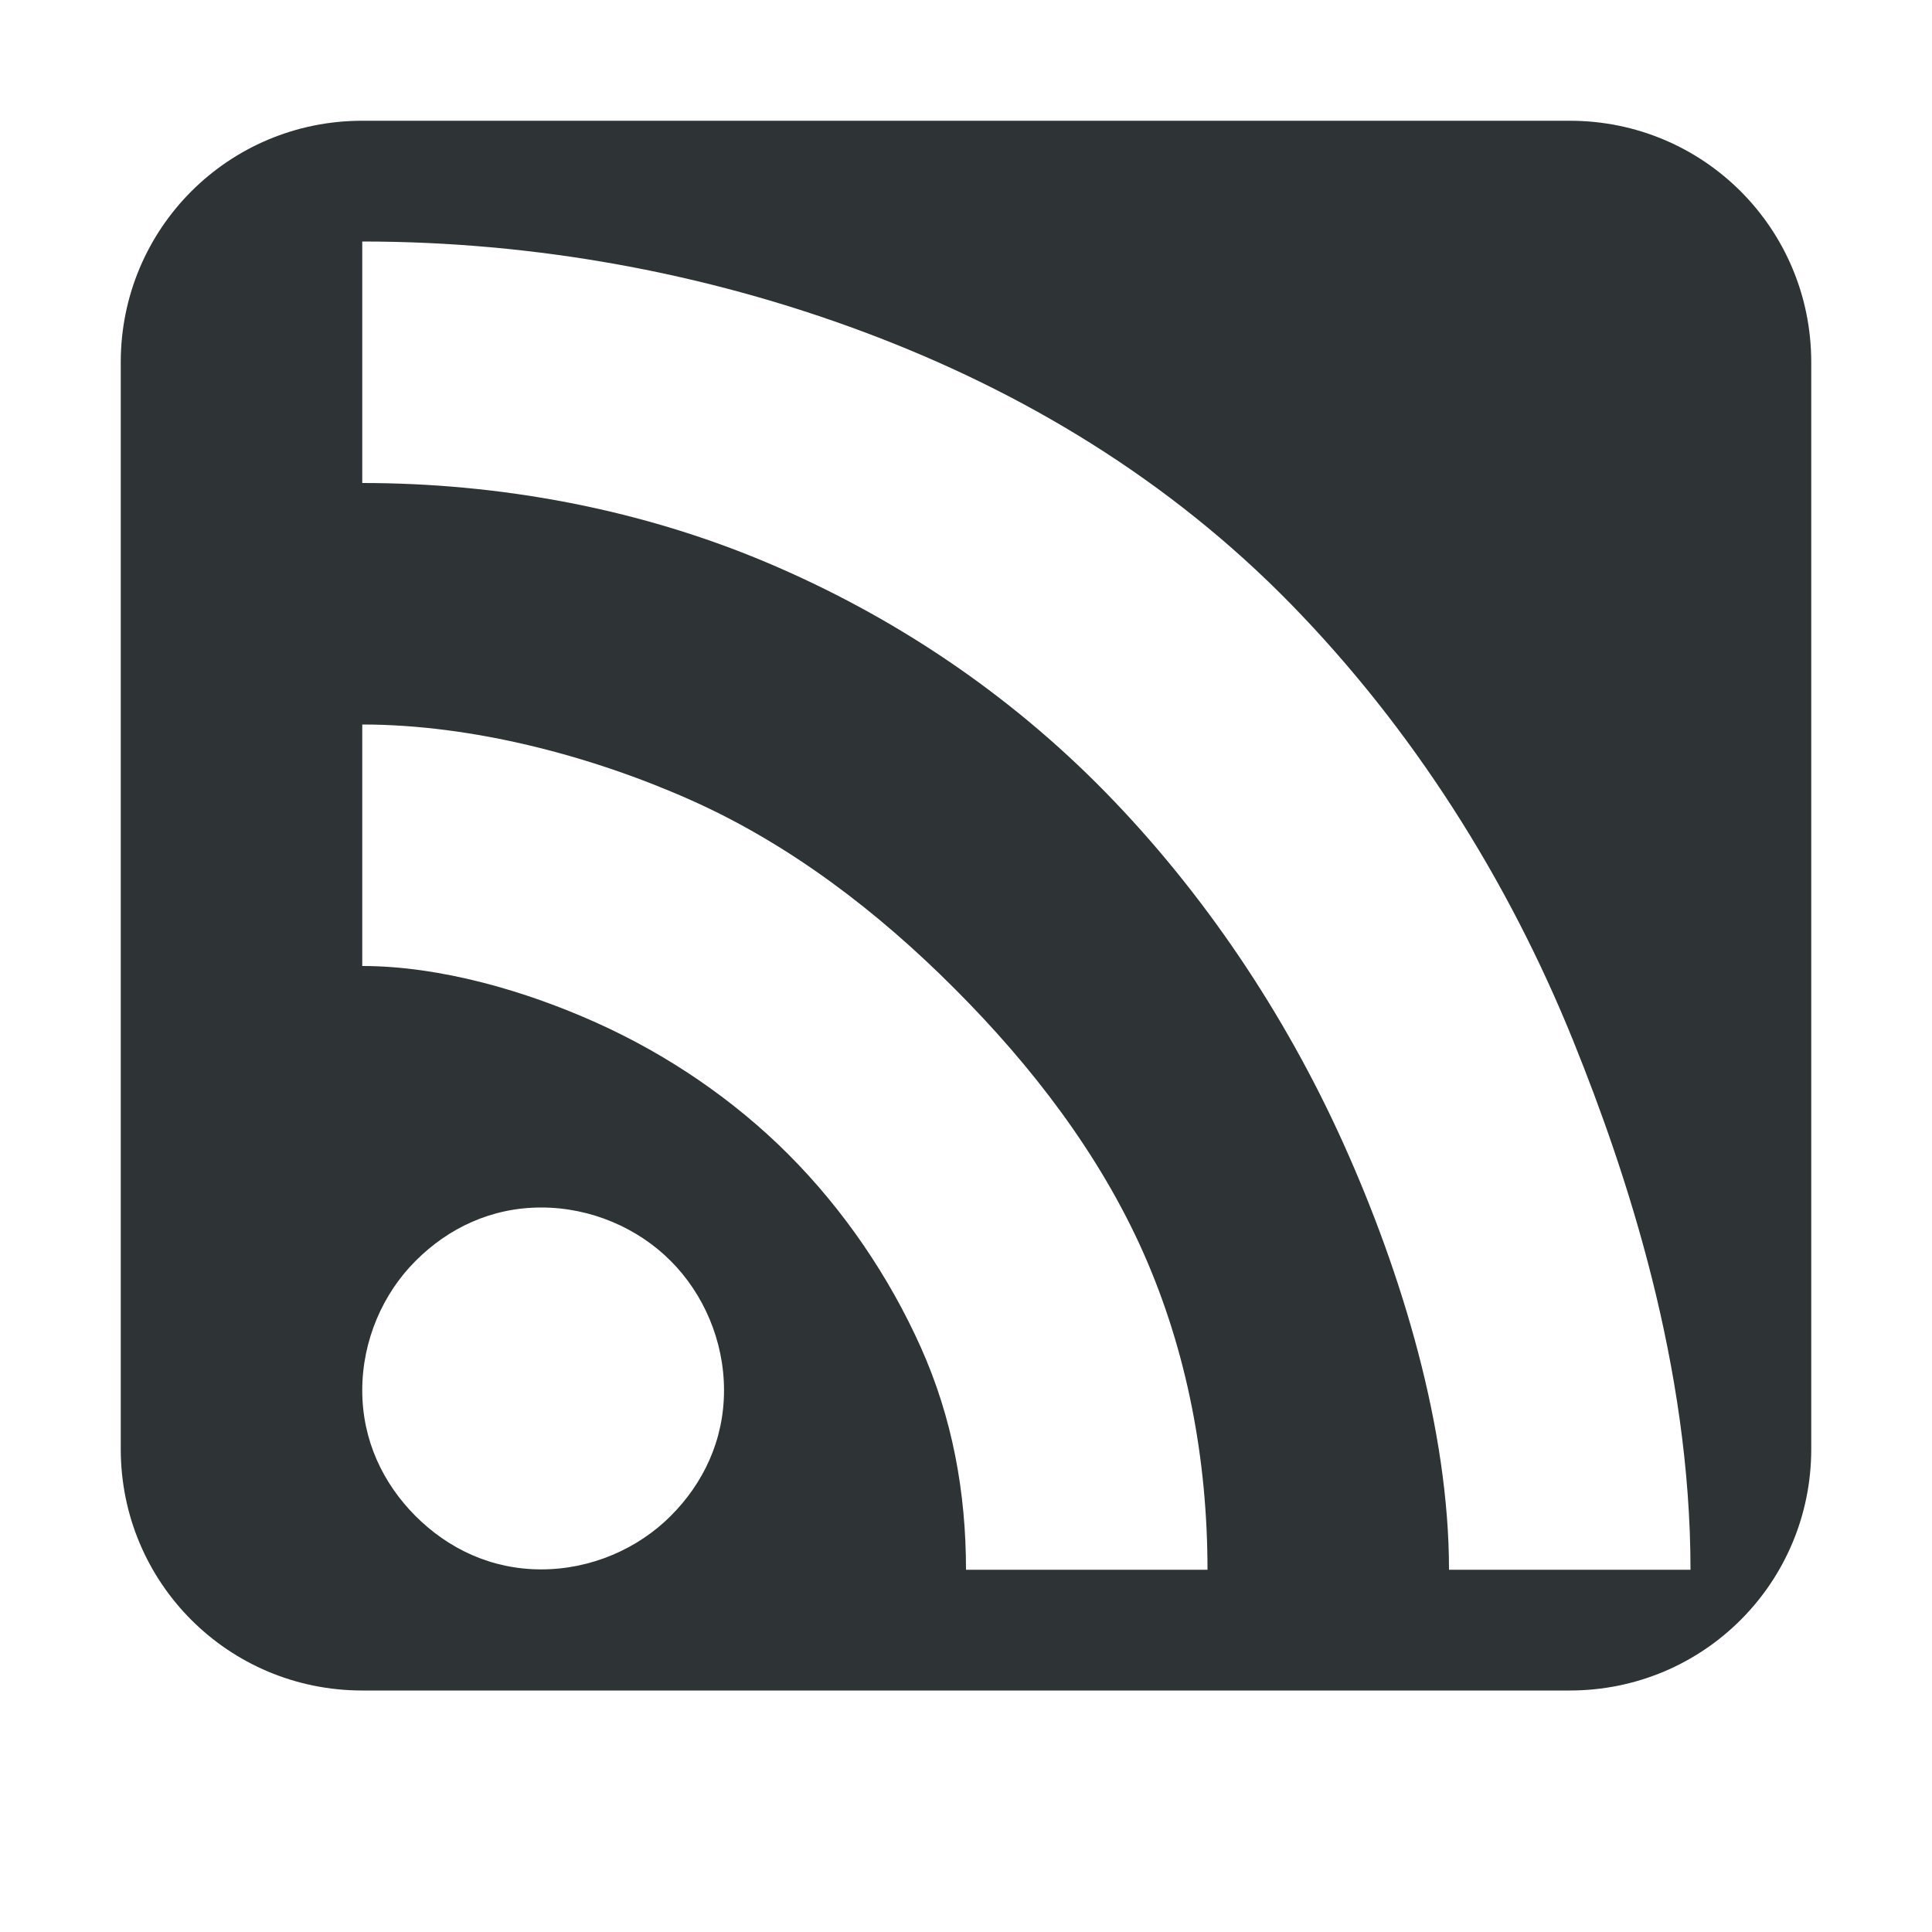 <svg xmlns="http://www.w3.org/2000/svg" xmlns:svg="http://www.w3.org/2000/svg" id="svg13236" width="16" height="16" version="1.1"><title id="title13242">Gnome Symbolic Icon Theme</title><g id="g13246" transform="translate(-228 -997)"><g id="g13248"><rect id="rect13250" width="16" height="16" x="228" y="996" fill="none" color="#2e3436"/></g></g><path id="rect12363" fill="#2e3436" fill-opacity="1" stroke="none" d="M 3,1 C 1.892,1 1,1.892 1,3 l 0,9 c 0,1.108 0.892,2 2,2 l 10,0 c 1.108,0 2,-0.892 2,-2 L 15,3 C 15,1.892 14.108,1 13,1 z M 3,2 C 4.424,2 5.841,2.258 7.156,2.75 8.472,3.242 9.681,3.971 10.688,5 11.694,6.029 12.487,7.277 13.031,8.625 13.473,9.72 14,11.31 14,13 l -2,0 C 12,11.835 11.611,10.547 11.125,9.469 10.639,8.39 9.962,7.386 9.156,6.562 8.351,5.739 7.395,5.099 6.344,4.656 5.293,4.213 4.139,4 3,4 z M 3,6 C 3.913,6 4.899,6.26 5.719,6.625 6.539,6.99 7.27,7.55 7.906,8.188 8.543,8.825 9.105,9.556 9.469,10.375 9.832,11.194 10,12.091 10,13 L 8,13 C 8,12.358 7.887,11.74 7.625,11.156 7.363,10.572 6.988,10.02 6.531,9.562 6.075,9.105 5.522,8.731 4.938,8.469 4.353,8.206 3.646,8 3,8 z m 1.482,4 c 0.413,0 0.802,0.171 1.072,0.442 0.271,0.271 0.442,0.659 0.442,1.072 0,0.413 -0.171,0.77 -0.442,1.041 -0.271,0.271 -0.659,0.442 -1.072,0.442 -0.413,0 -0.77,-0.171 -1.041,-0.442 C 3.171,12.284 3,11.927 3,11.514 3,11.101 3.171,10.712 3.442,10.442 3.712,10.171 4.069,10 4.482,10 z" display="inline"/></svg>